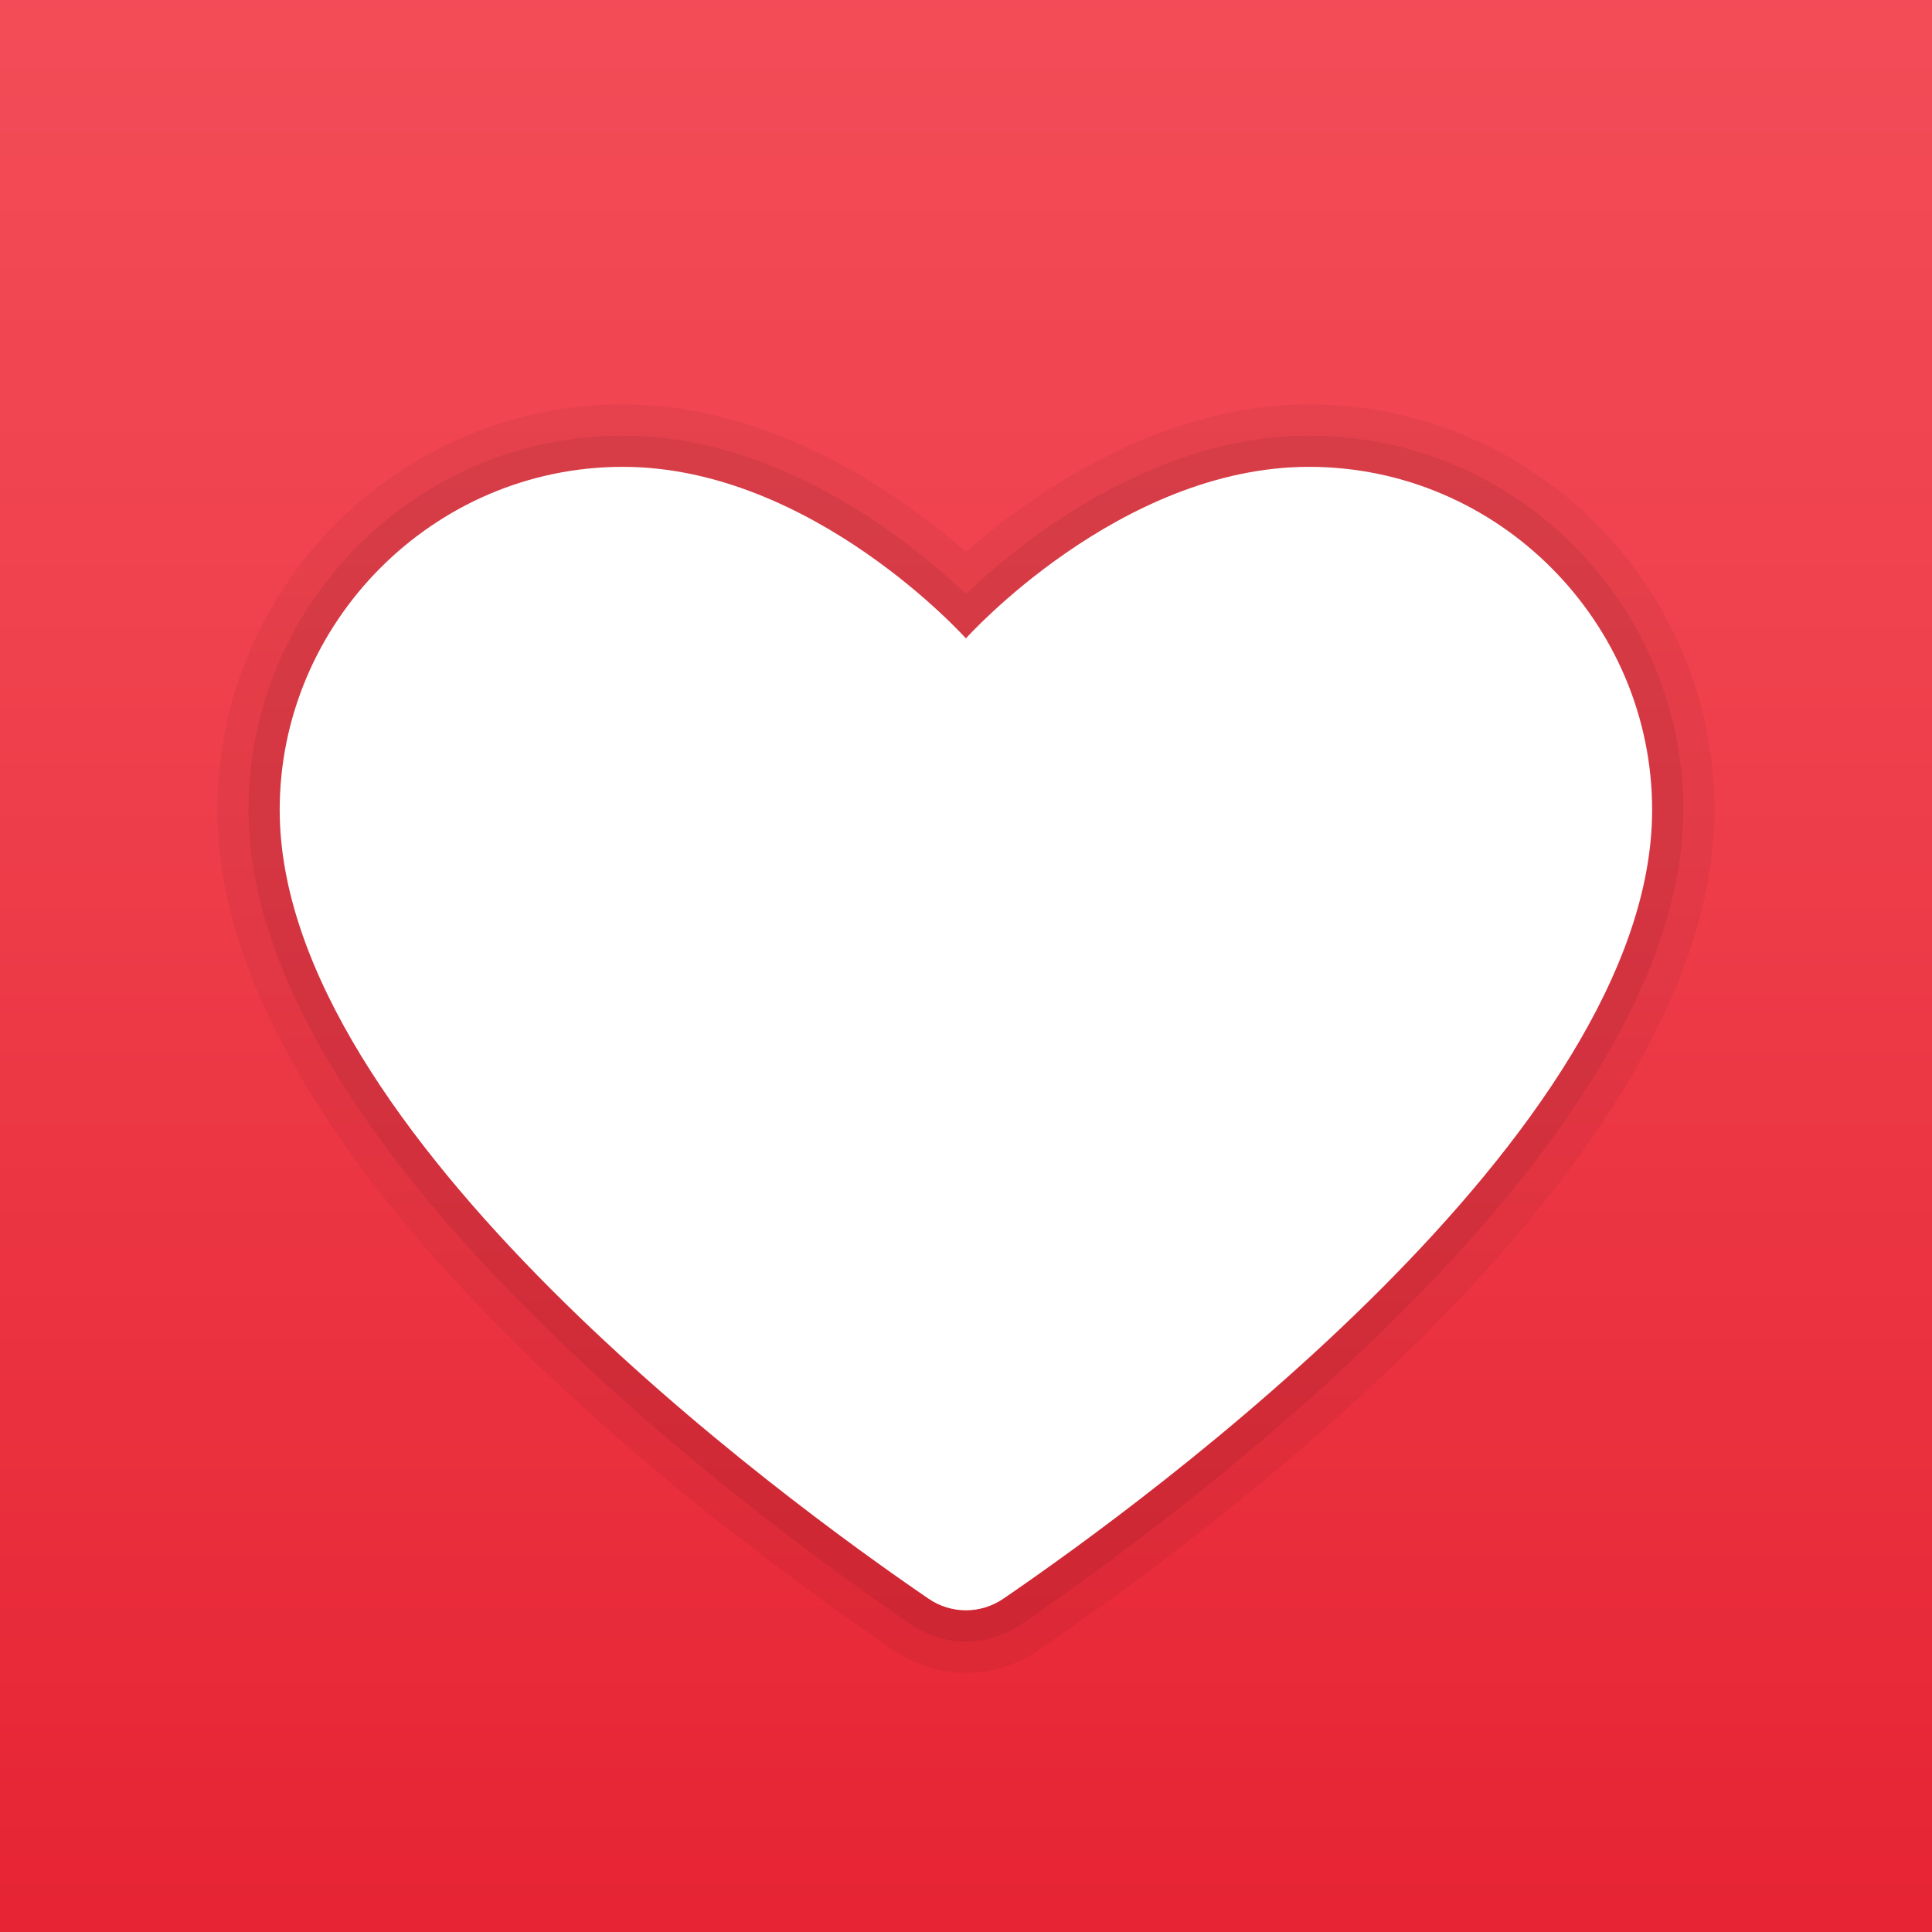 <svg xmlns="http://www.w3.org/2000/svg" xmlns:xlink="http://www.w3.org/1999/xlink" viewBox="0,0,256,256" width="48px" height="48px" fill-rule="nonzero"><rect x="0" y="0" width="256" height="256" fill="#333333" stroke="none"/><defs><linearGradient x1="23.977" y1="6.159" x2="23.977" y2="42.046" gradientUnits="userSpaceOnUse" id="color-1"><stop offset="0" stop-color="#f44f5a"></stop><stop offset="0.443" stop-color="#ee3d4a"></stop><stop offset="1" stop-color="#e52030"></stop></linearGradient></defs><g transform="translate(-70.4,-70.4) scale(1.55,1.55)"><g fill="none" fill-rule="nonzero" stroke="none" stroke-width="1" stroke-linecap="butt" stroke-linejoin="miter" stroke-miterlimit="10" stroke-dasharray="" stroke-dashoffset="0" font-family="none" font-weight="none" font-size="none" text-anchor="none" style="mix-blend-mode: normal"><g transform="scale(5.333,5.333)"><path d="M40.004,41.969l-31.973,0.031c-1.099,0.001 -1.999,-0.897 -2,-1.996l-0.031,-31.973c-0.001,-1.099 0.897,-1.999 1.996,-2l31.973,-0.031c1.099,-0.001 1.999,0.897 2,1.996l0.031,31.973c0.001,1.099 -0.897,1.999 -1.996,2z" fill="url(#color-1)"></path><path d="M29.5,15c-2.413,0 -4.455,1.451 -5.5,2.364c-1.045,-0.913 -3.087,-2.364 -5.5,-2.364c-3.584,0 -6.5,2.916 -6.5,6.5c0,5.476 7.578,11.243 10.835,13.468c0.354,0.242 0.76,0.363 1.166,0.363c0.405,0 0.811,-0.121 1.165,-0.363c3.257,-2.227 10.834,-7.996 10.834,-13.468c0,-3.584 -2.916,-6.5 -6.5,-6.5z" fill="#000000" opacity="0.05"></path><path d="M29.5,15.5c-2.547,0 -4.669,1.747 -5.5,2.538c-0.831,-0.791 -2.953,-2.538 -5.5,-2.538c-3.309,0 -6,2.691 -6,6c0,5.384 8.127,11.354 10.618,13.056c0.268,0.183 0.576,0.274 0.883,0.274c0.307,0 0.615,-0.092 0.883,-0.274c2.49,-1.702 10.616,-7.675 10.616,-13.056c0,-3.309 -2.691,-6 -6,-6z" fill="#000000" opacity="0.07"></path><path d="M24,18.75c0,0 2.463,-2.75 5.5,-2.75c3.037,0 5.5,2.496 5.5,5.5c0,5.17 -8.101,11.072 -10.399,12.643c-0.364,0.249 -0.837,0.249 -1.201,0c-2.299,-1.571 -10.4,-7.473 -10.4,-12.643c0,-3.004 2.463,-5.5 5.5,-5.5c3.037,0 5.5,2.75 5.5,2.75z" fill="#ffffff"></path></g></g></g></svg>